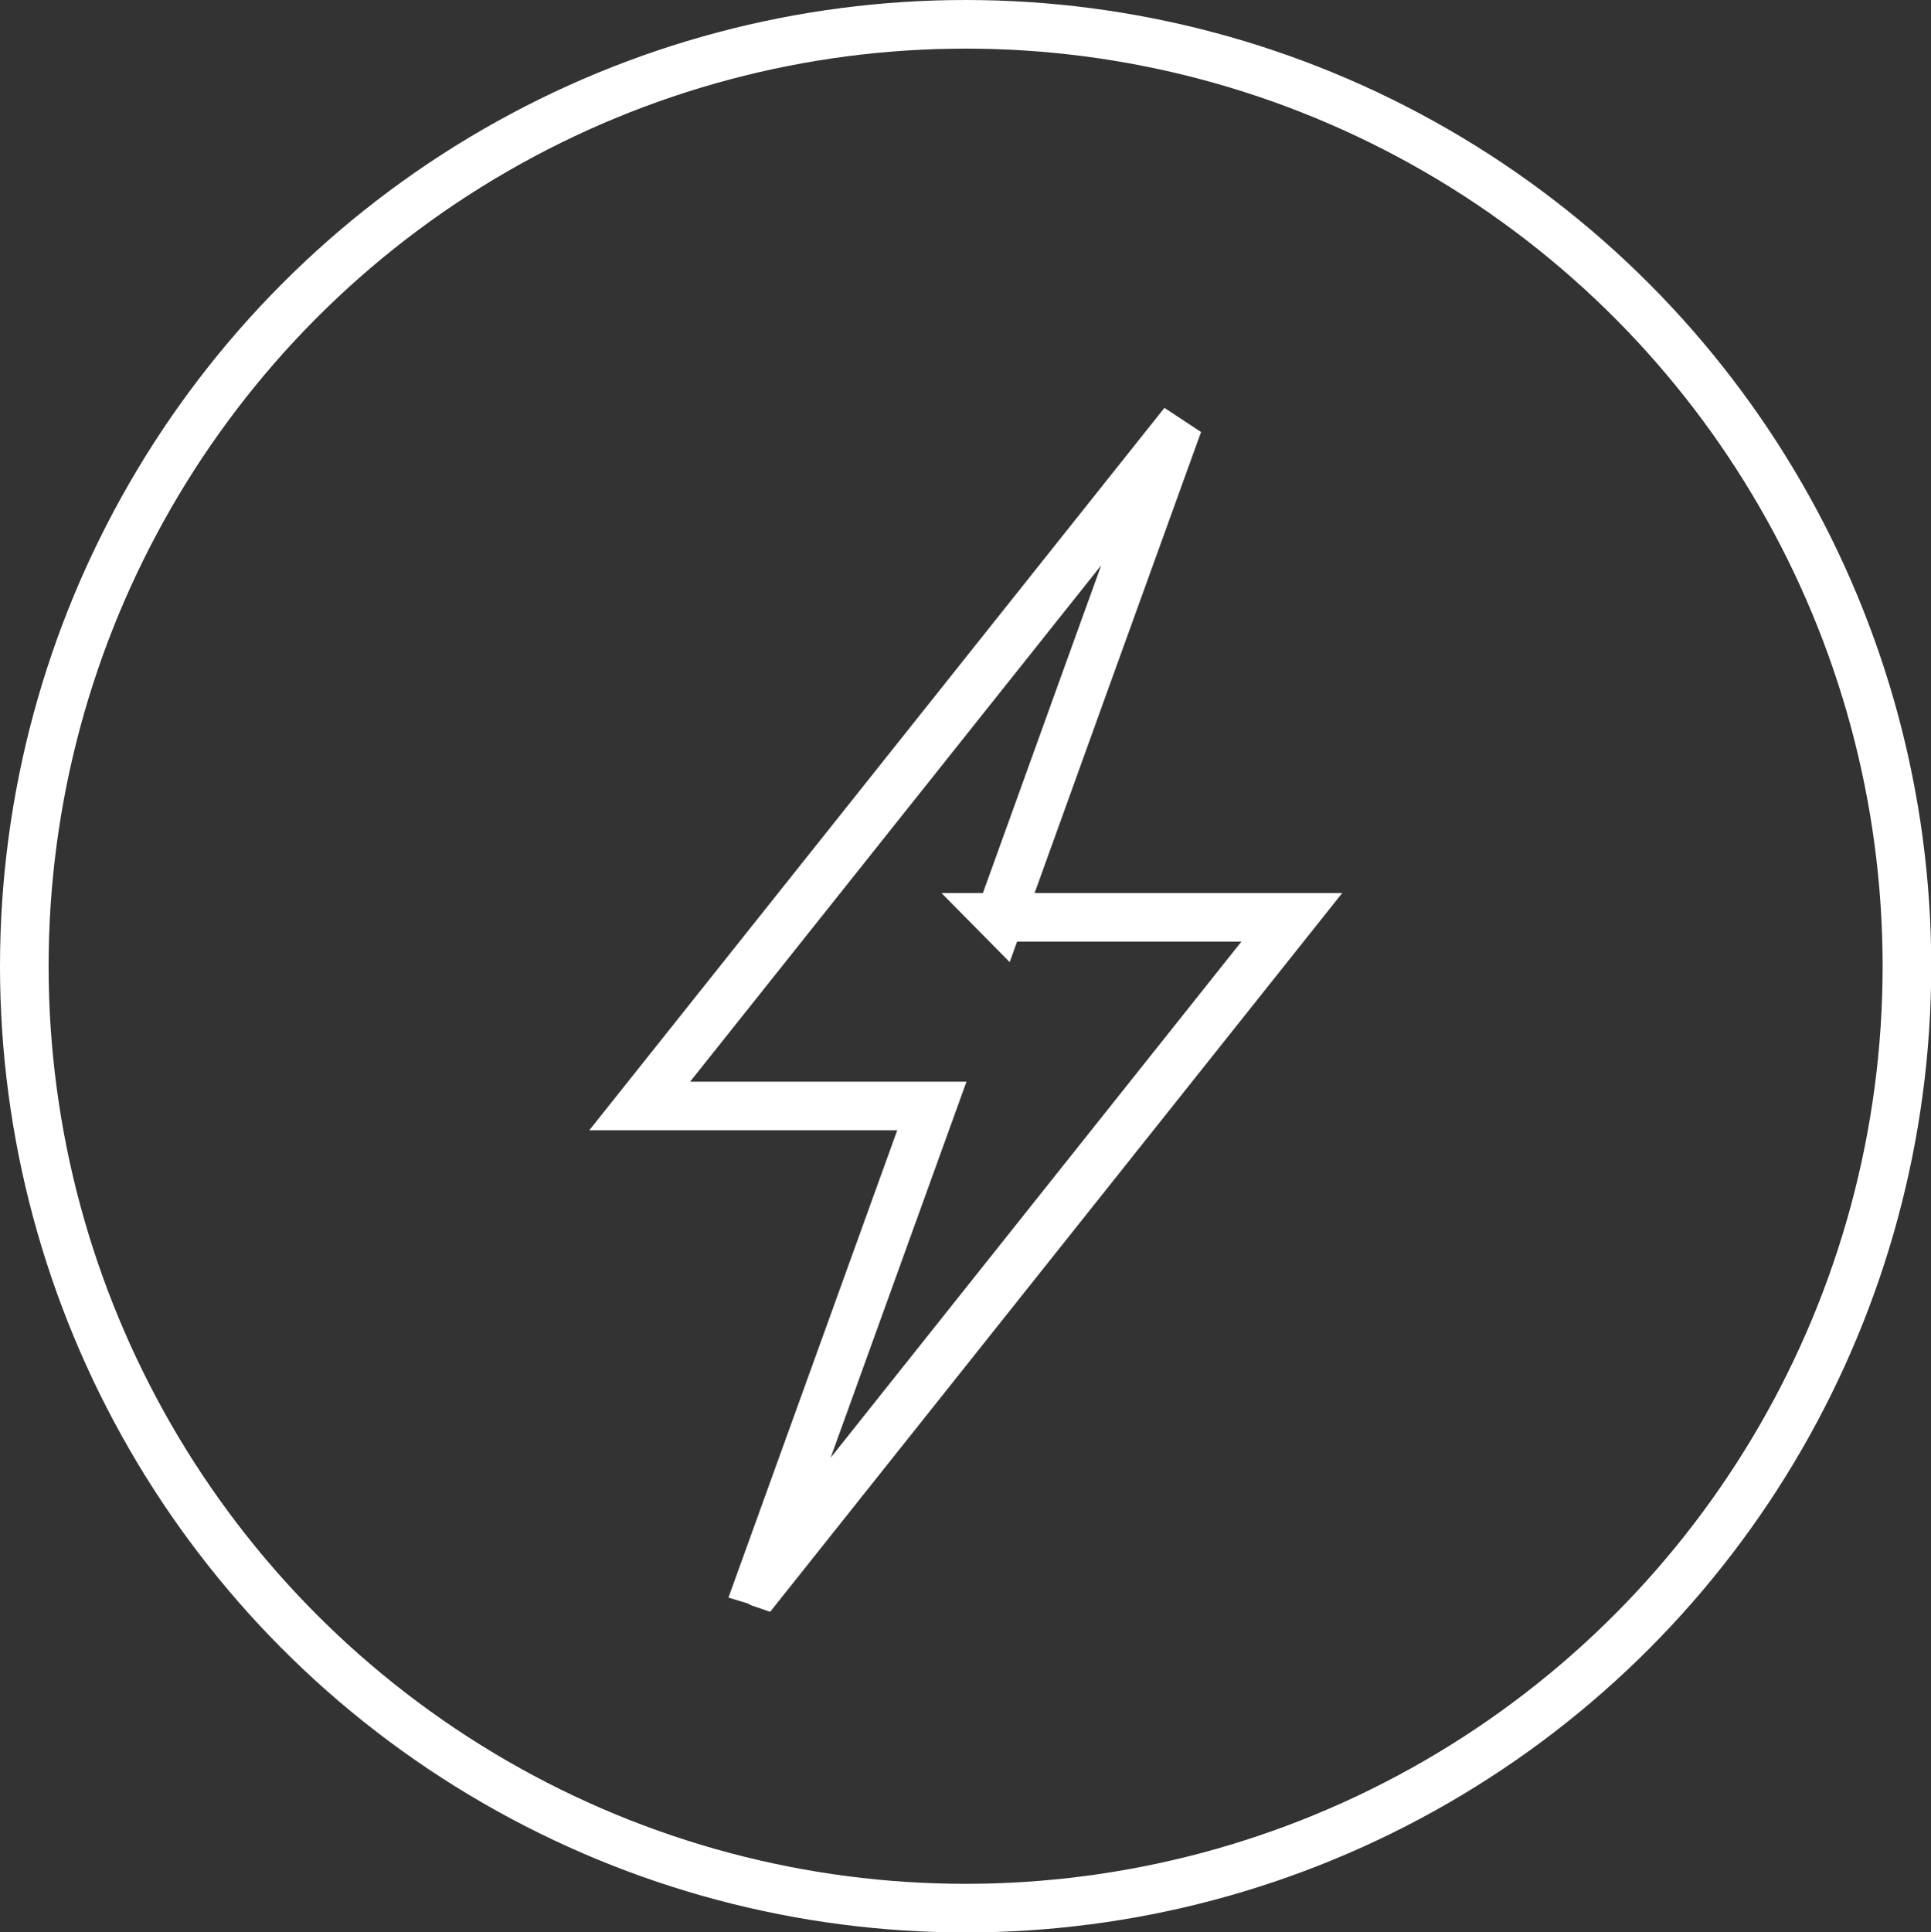 <?xml version="1.0" encoding="UTF-8"?>
<svg id="Layer_2" data-name="Layer 2" xmlns="http://www.w3.org/2000/svg" viewBox="0 0 79.45 79.49">
  <rect x="0" y="0" width="79.45" height="79.49" fill="#333333" stroke="none"/>
  <defs>
    <style>
      .cls-1 {
        fill: none;
        stroke: #fff;
        stroke-miterlimit: 10;
        stroke-width: 2px;
      }
    </style>
  </defs>
  <g id="Calque_1" data-name="Calque 1">
    <g>
      <ellipse class="cls-1" cx="39.73" cy="39.75" rx="38.73" ry="38.75"/>
      <g id="SuCcDN">
        <path class="cls-1" d="M41.13,37.74h12.02c-7.31,9.18-14.56,18.29-21.81,27.4-.03-.01-.05-.03-.08-.04,2.35-6.51,4.7-13.02,7.08-19.6h-12.02c7.33-9.2,14.56-18.29,21.8-27.38,.03,.02,.06,.03,.09,.05-2.35,6.5-4.7,13-7.07,19.58Z"/>
      </g>
    </g>
  </g>
</svg>